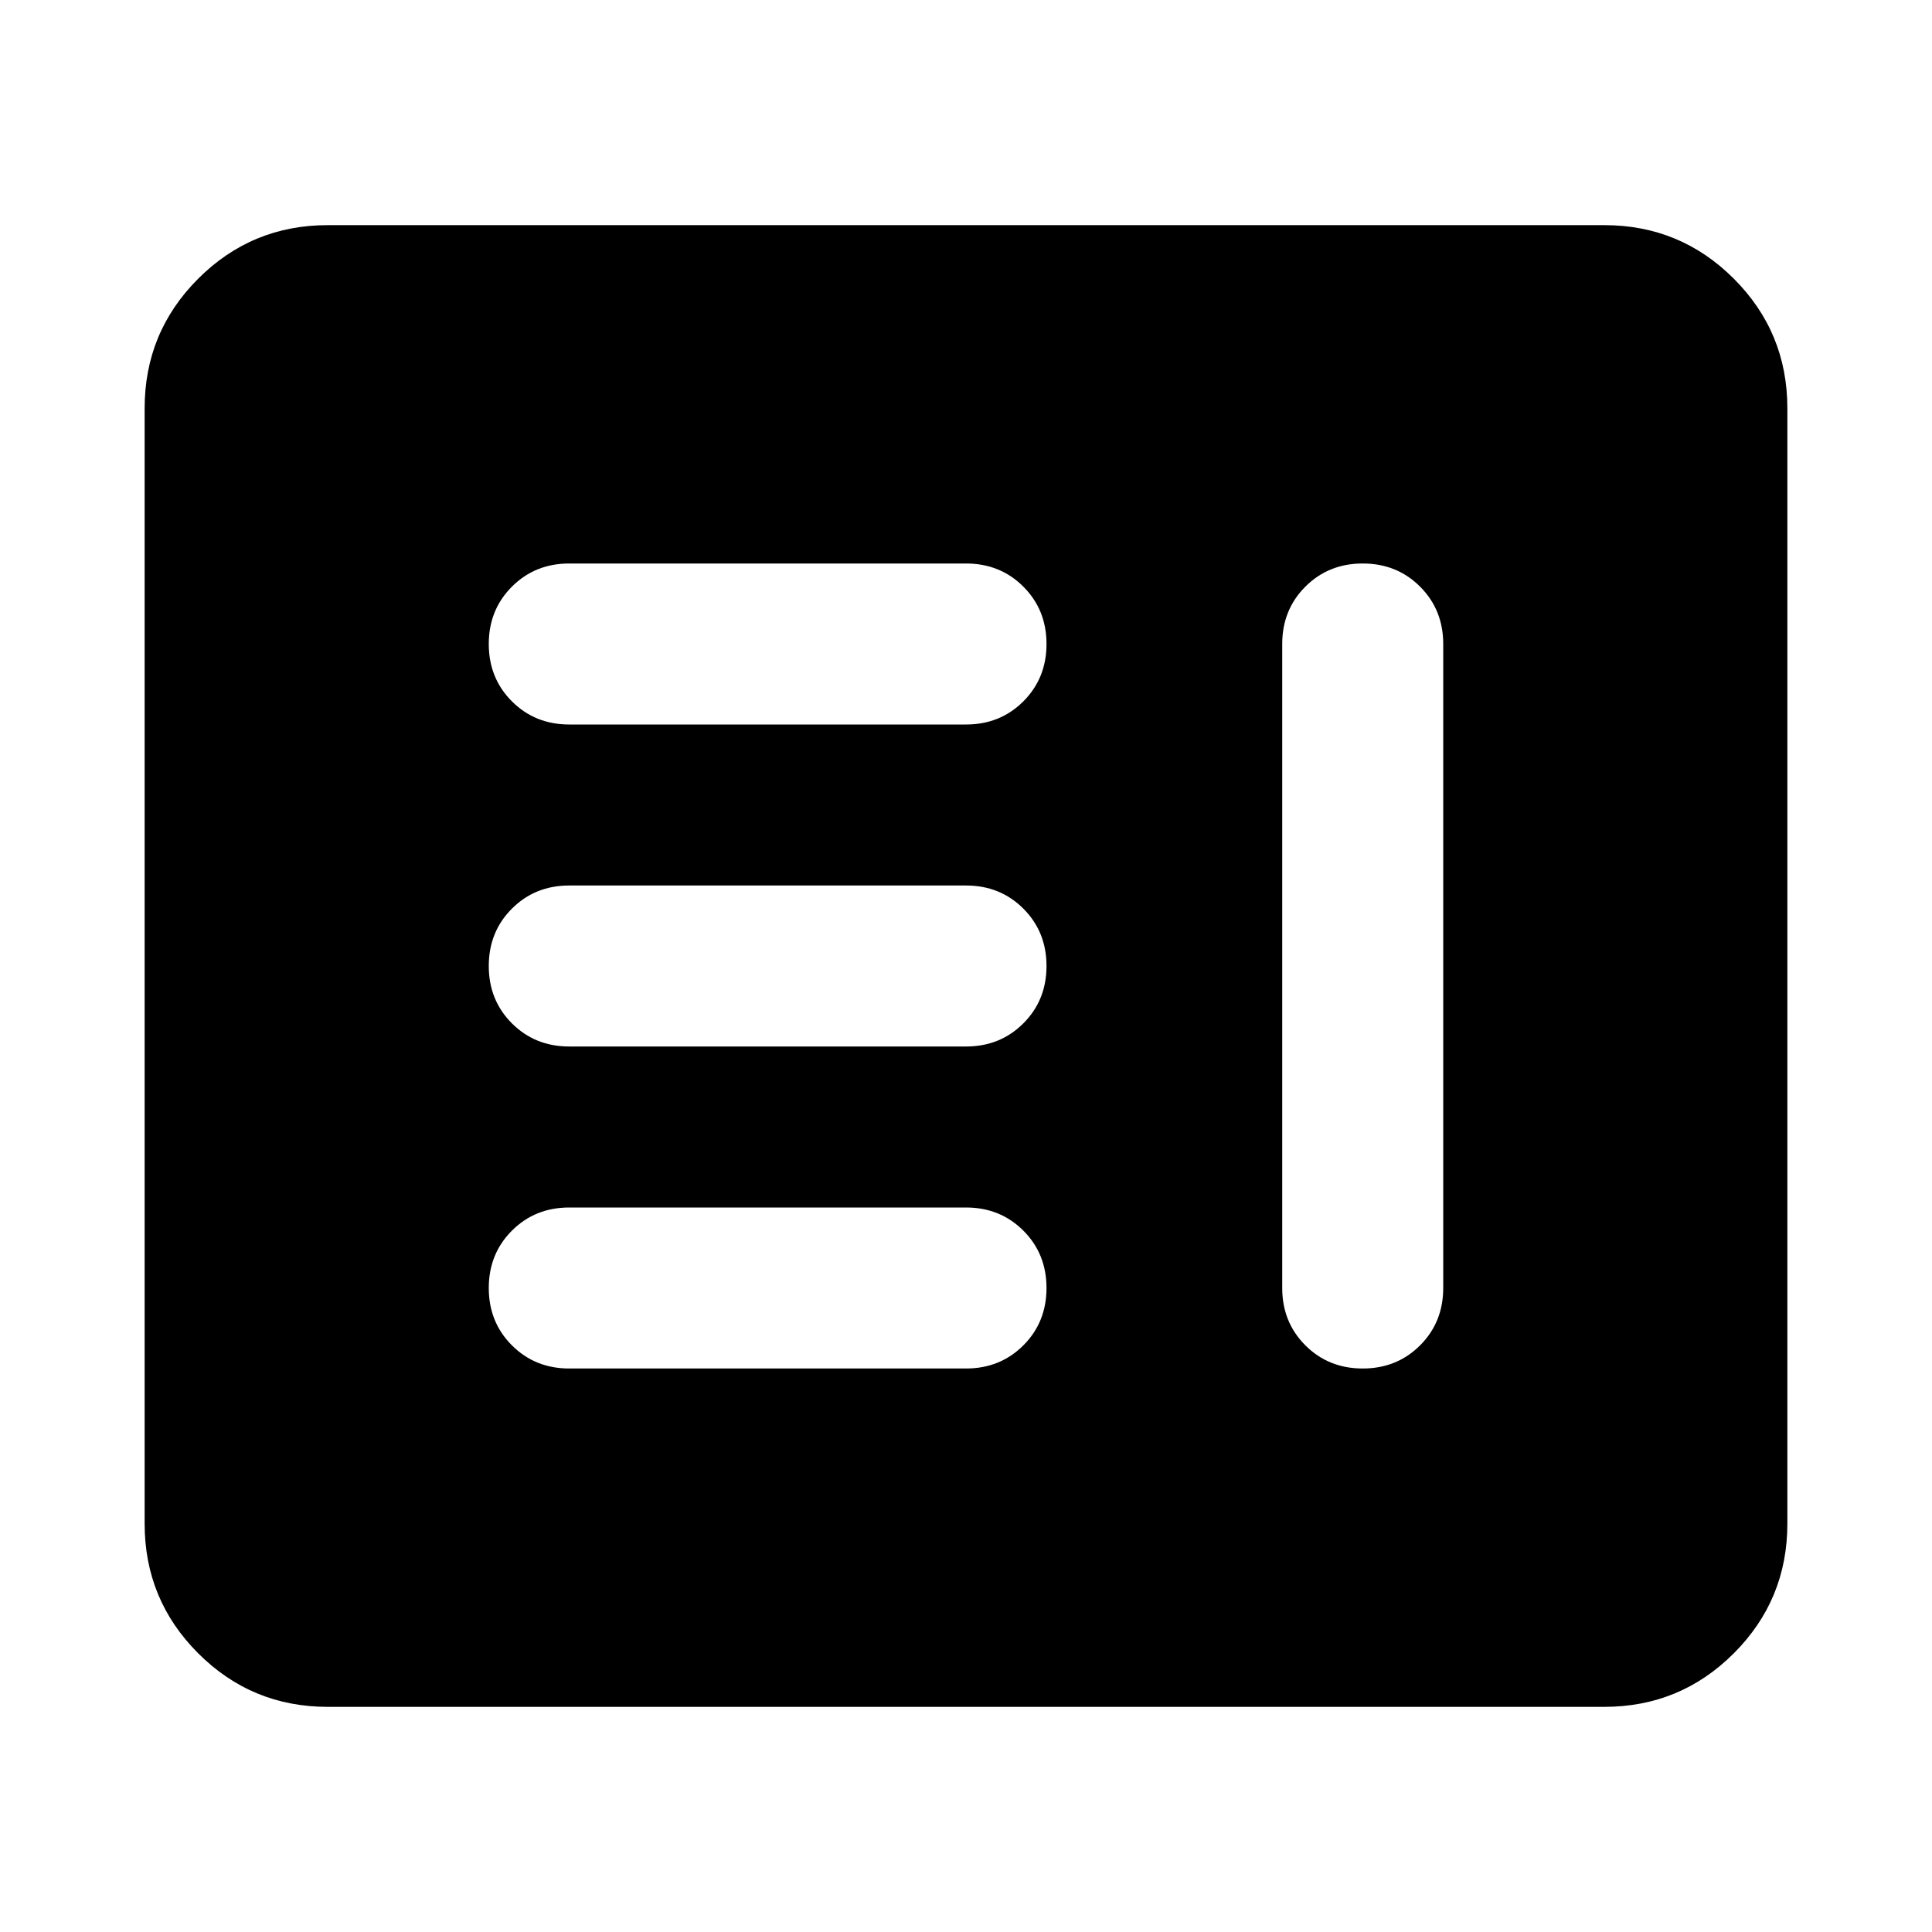 <svg xmlns="http://www.w3.org/2000/svg" height="24" viewBox="0 -960 960 960" width="24"><path d="M282.87-280H480q17 0 28.5-11.5T520-320q0-17-11.5-28.5T480-360H282.87q-17 0-28.5 11.5t-11.5 28.5q0 17 11.5 28.5t28.5 11.5Zm394.26-400q-17 0-28.5 11.5t-11.5 28.5v320q0 17 11.5 28.5t28.5 11.5q17 0 28.5-11.5t11.5-28.5v-320q0-17-11.5-28.5t-28.5-11.5ZM282.87-440H480q17 0 28.5-11.5T520-480q0-17-11.5-28.5T480-520H282.87q-17 0-28.5 11.5t-11.5 28.5q0 17 11.5 28.5t28.5 11.5Zm0-160H480q17 0 28.5-11.5T520-640q0-17-11.5-28.5T480-680H282.87q-17 0-28.5 11.5t-11.5 28.5q0 17 11.5 28.5t28.5 11.5Zm-120 488.13q-37.78 0-64.39-26.61t-26.61-64.39v-554.26q0-37.78 26.61-64.39t64.39-26.61h634.26q37.78 0 64.39 26.61t26.61 64.39v554.26q0 37.78-26.61 64.39t-64.39 26.61H162.87Z"/></svg>